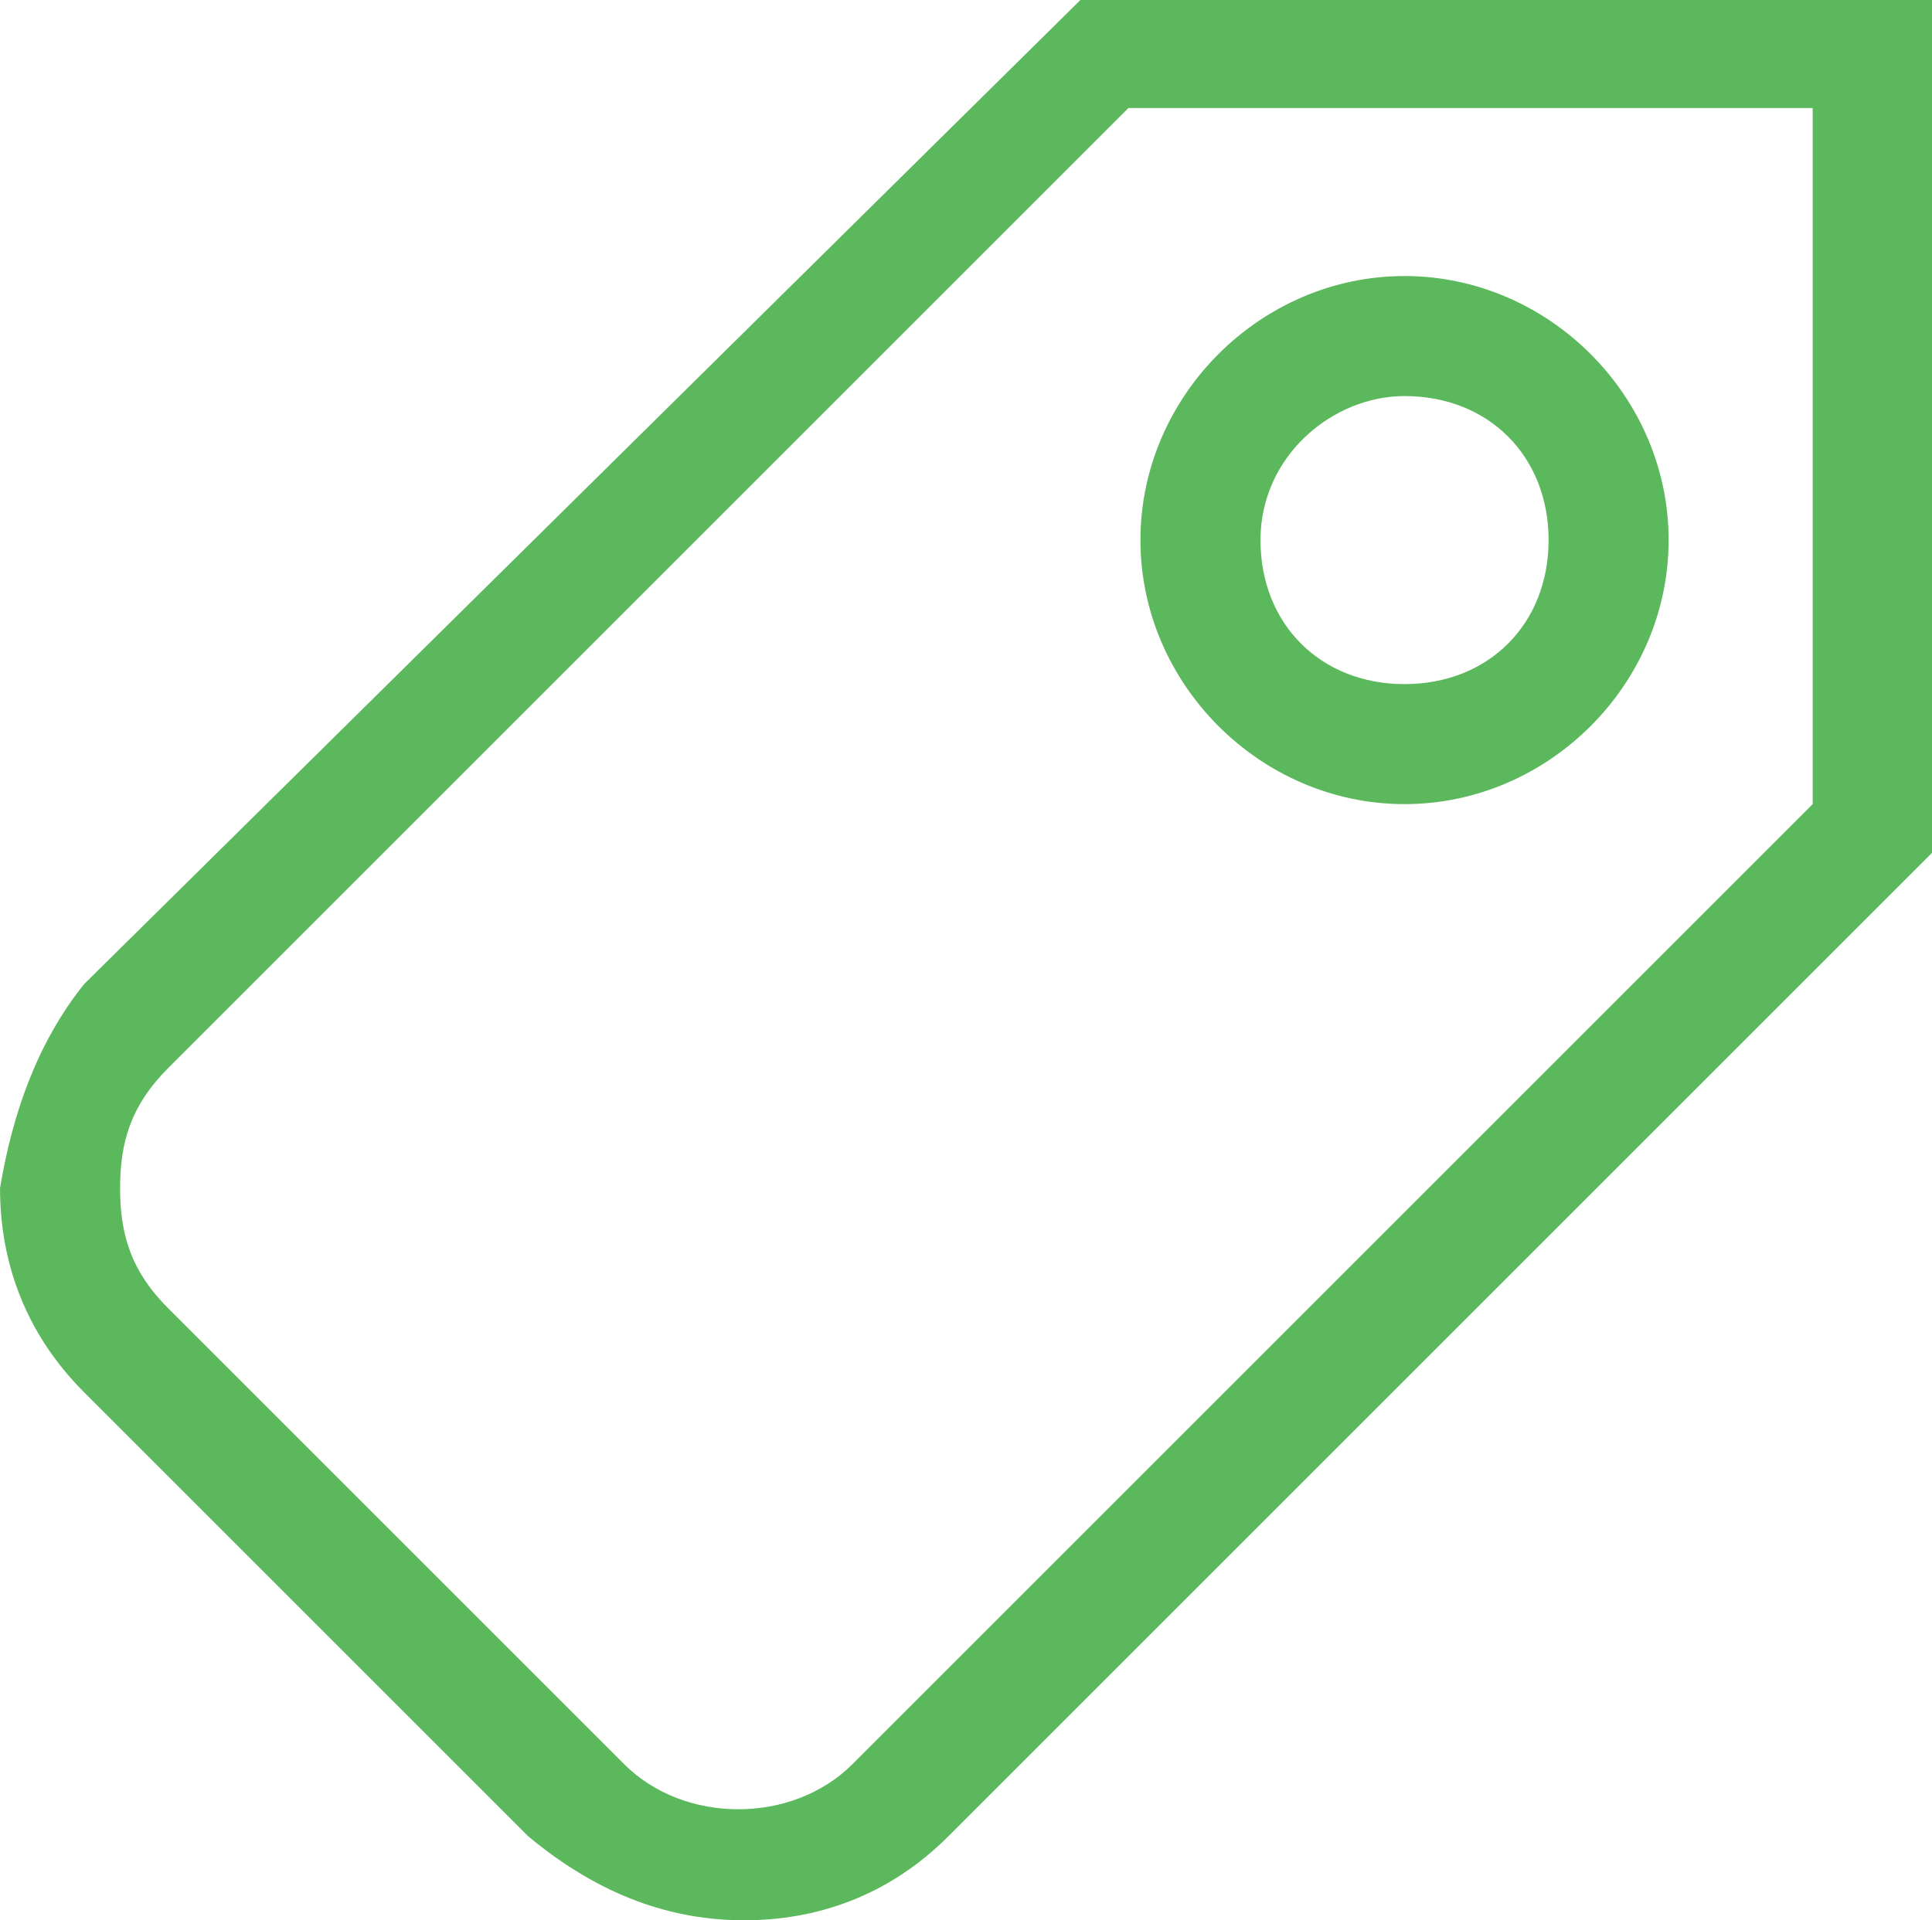 <?xml version="1.0" standalone="no"?><!DOCTYPE svg PUBLIC "-//W3C//DTD SVG 1.1//EN" "http://www.w3.org/Graphics/SVG/1.1/DTD/svg11.dtd"><svg class="icon" width="200px" height="198.83px" viewBox="0 0 1030 1024" version="1.1" xmlns="http://www.w3.org/2000/svg"><path fill="#5cb85c" d="M576 0L44.8 524.8c-25.6 32-38.4 70.4-44.8 108.8 0 38.4 12.8 76.8 44.8 108.8l236.8 236.8c38.4 32 76.8 44.8 115.2 44.8 38.4 0 76.8-12.8 108.8-44.8L1030.4 454.4V0H576zM966.4 428.8l-512 512c-32 32-89.6 32-121.6 0l-243.2-243.2c-19.2-19.2-25.6-38.4-25.6-64s6.4-44.8 25.6-64l512-512H966.4v371.2z m-217.6 0c76.8 0 140.8-64 140.8-140.8s-64-140.8-140.8-140.8c-76.8 0-140.8 64-140.8 140.8s64 140.8 140.8 140.8z m0-217.6c44.8 0 76.8 32 76.8 76.8s-32 76.8-76.8 76.8-76.8-32-76.8-76.8 38.4-76.8 76.8-76.8z" /></svg>